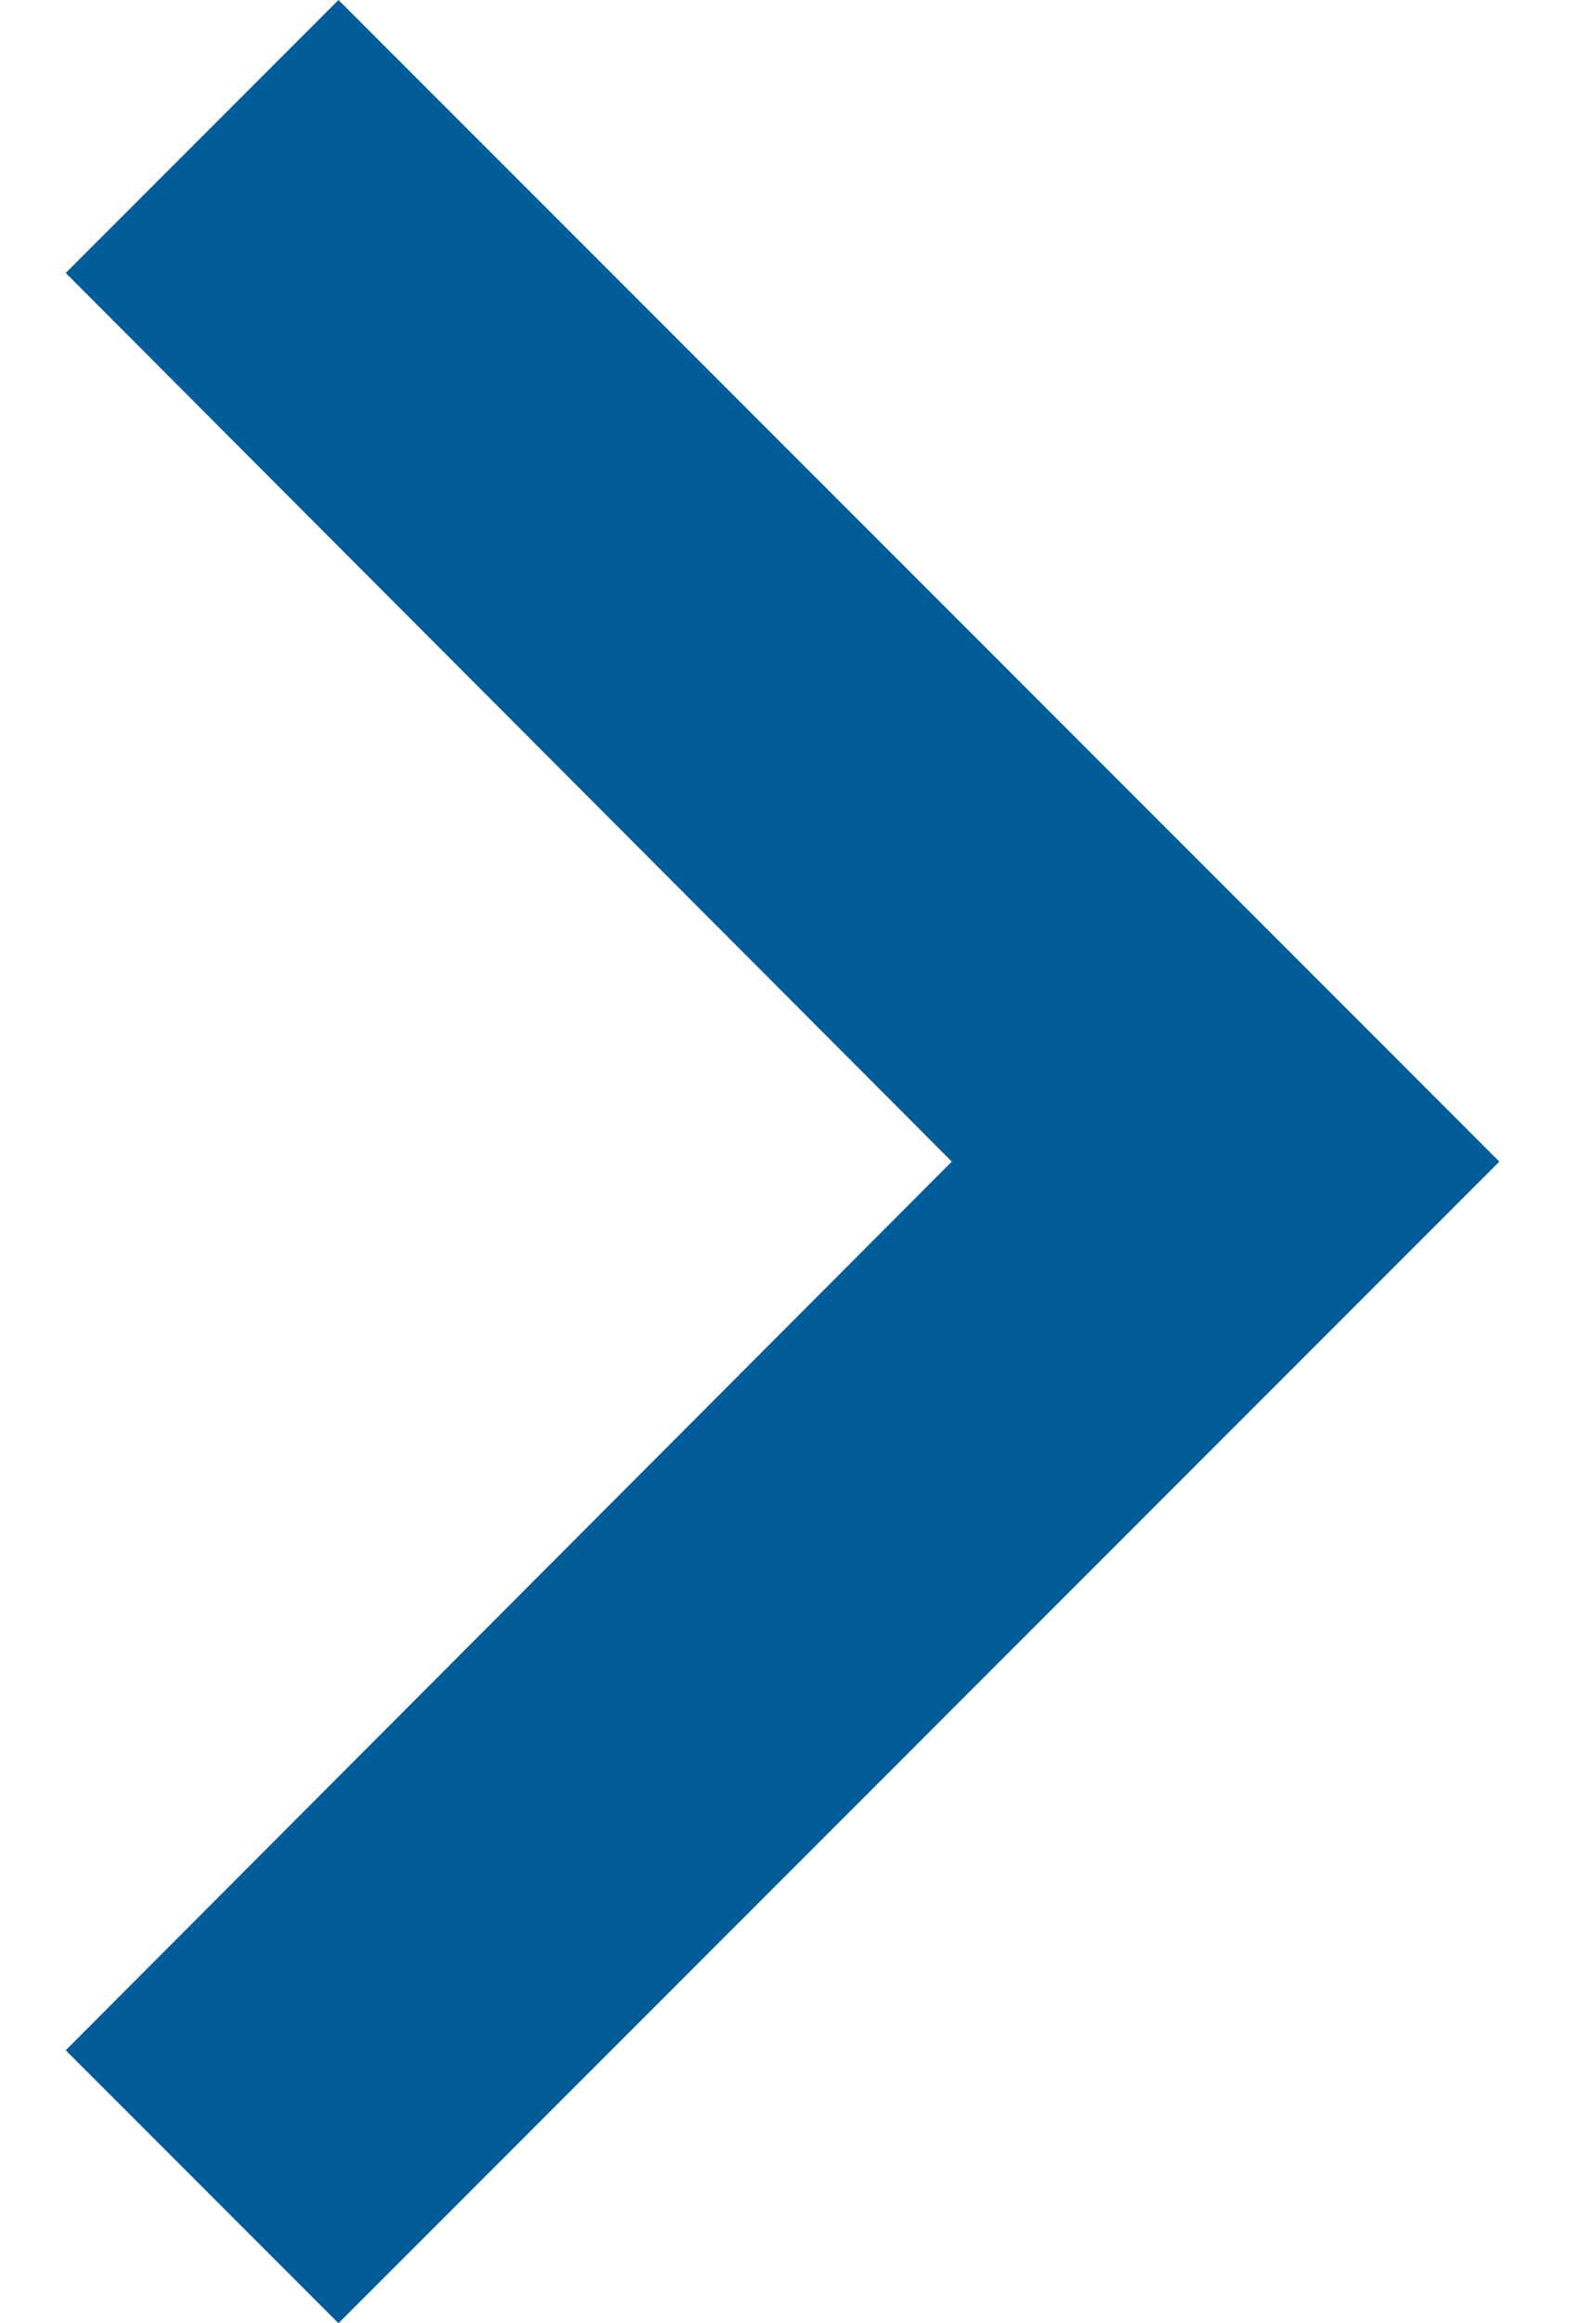 <svg width="11" height="16" viewBox="0 0 11 16" fill="none" xmlns="http://www.w3.org/2000/svg">
<path d="M0.453 1.88L6.56 8L0.453 14.12L2.333 16L10.334 8L2.333 6.99382e-07L0.453 1.88Z" fill="#015C9A"/>
</svg>
